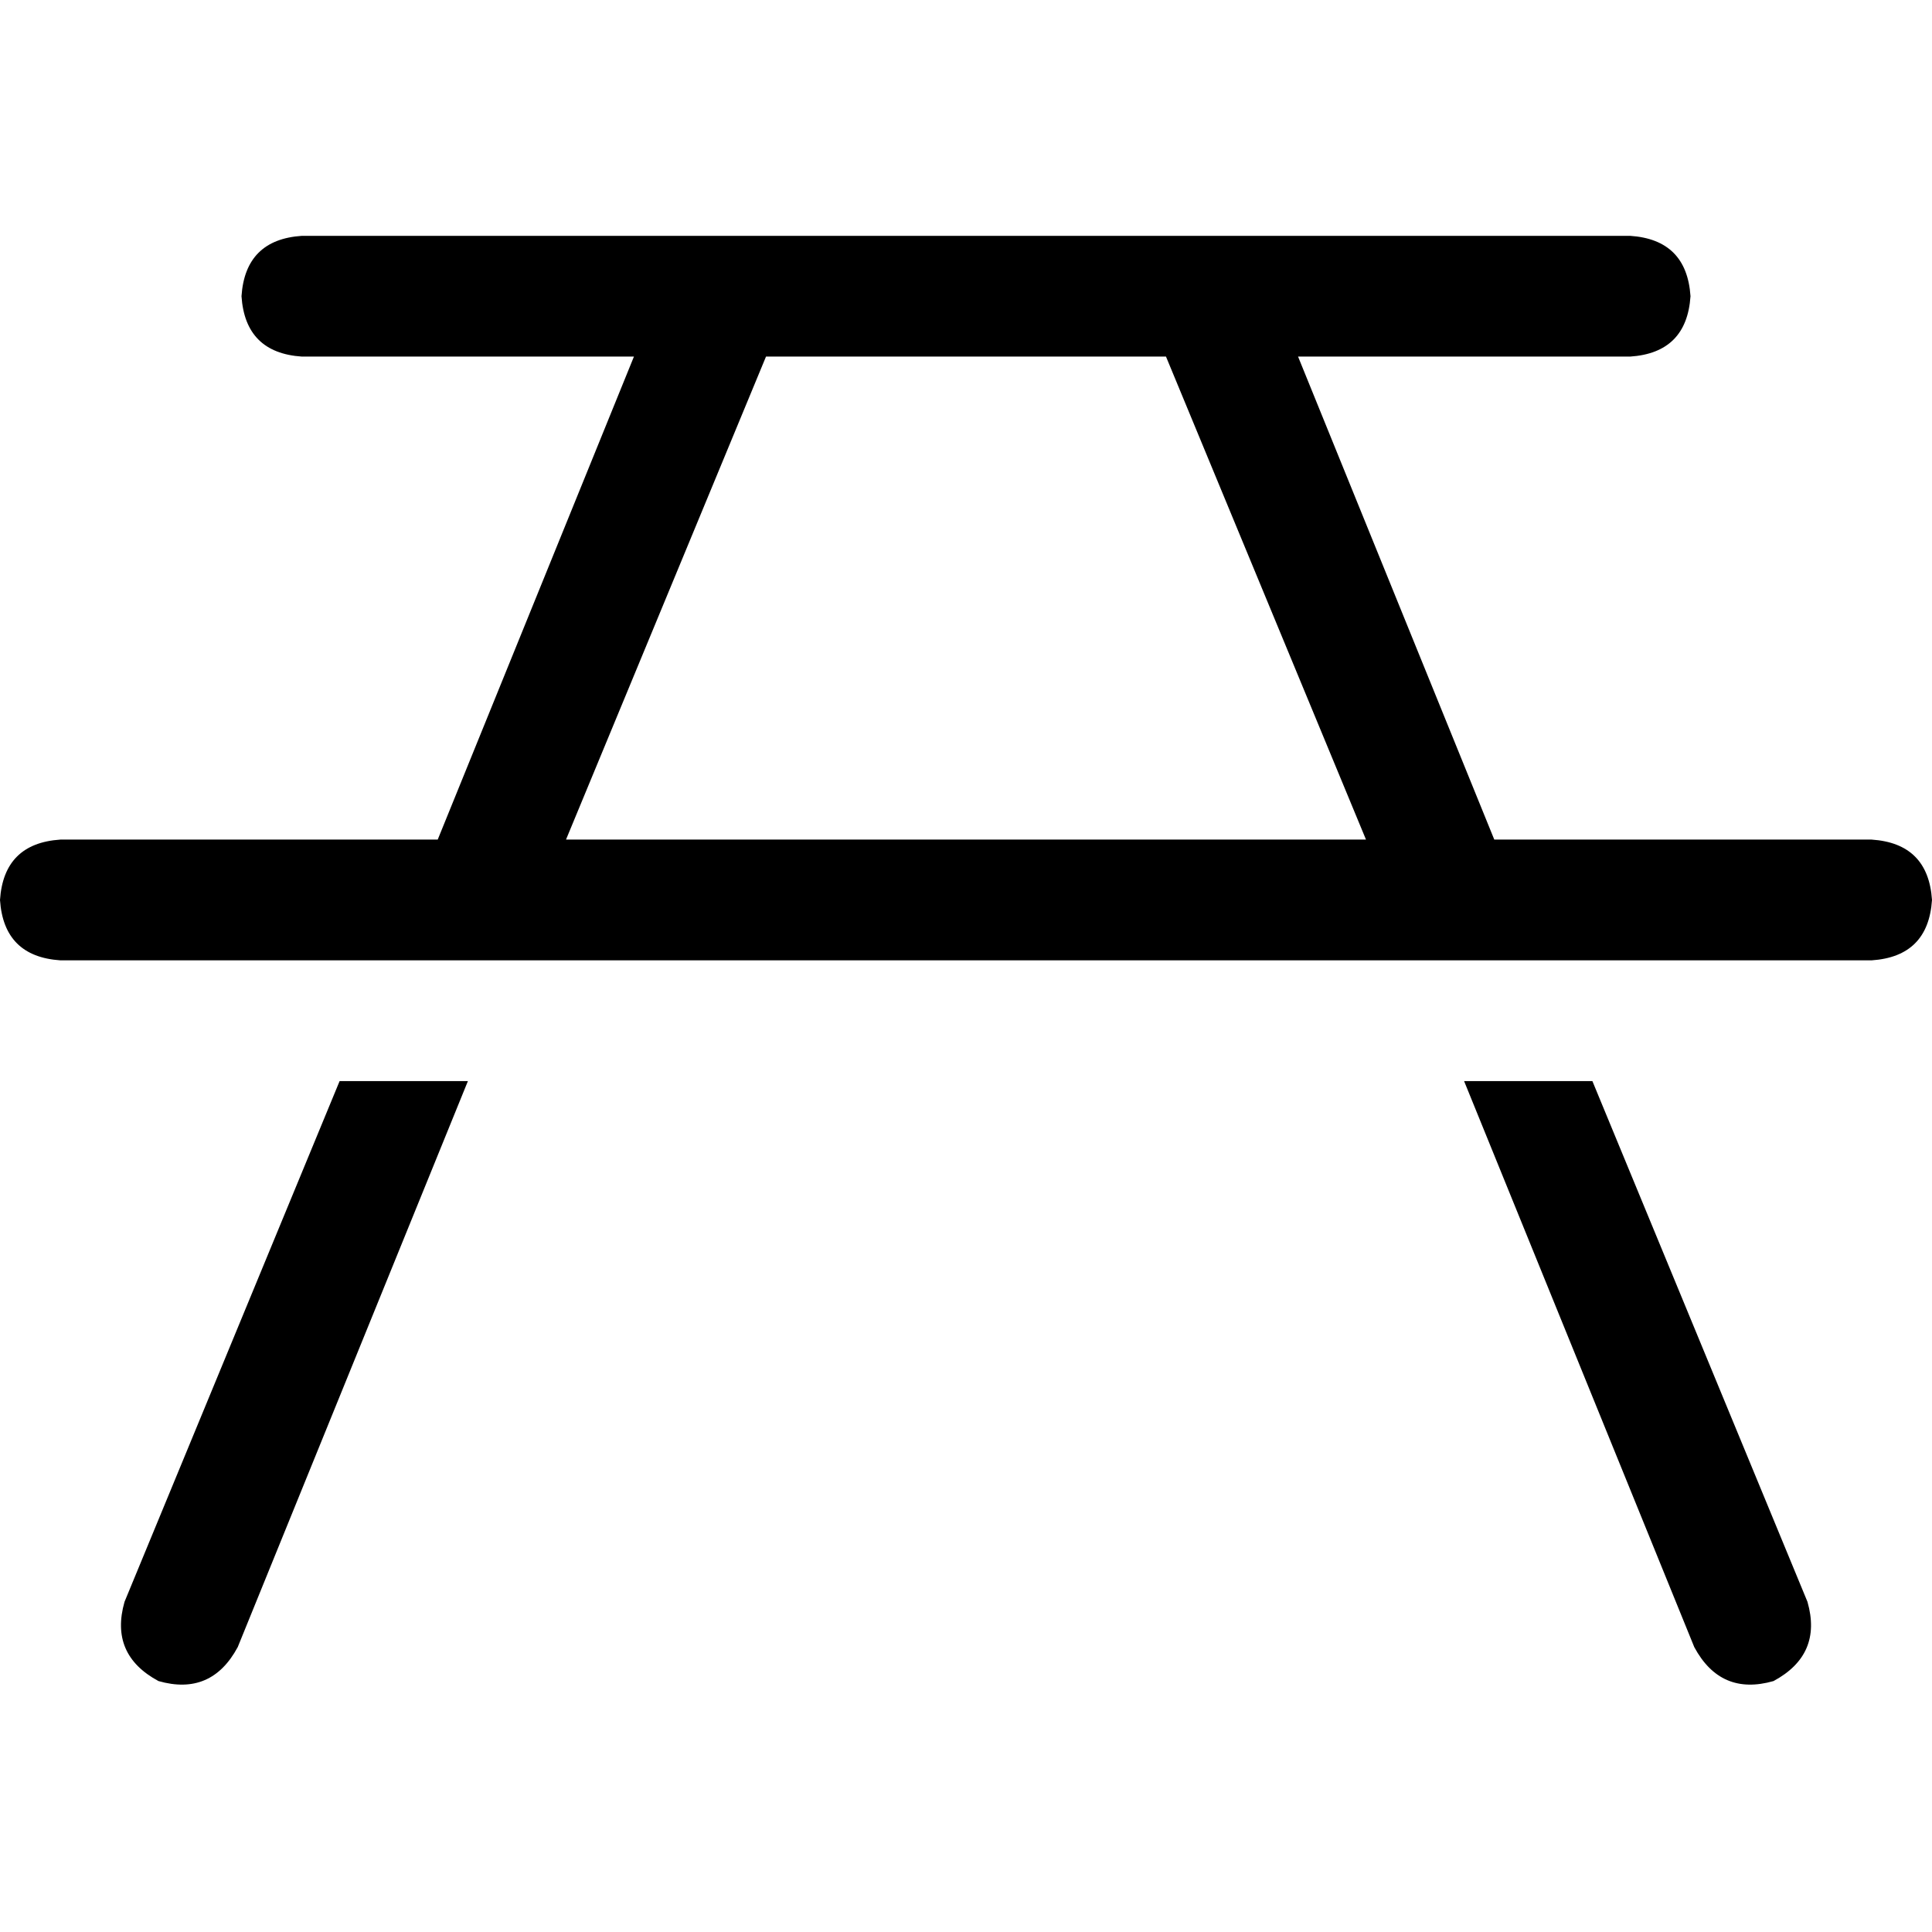 <svg xmlns="http://www.w3.org/2000/svg" viewBox="0 0 512 512">
  <path d="M 192 62.5 L 80 62.5 L 192 62.5 L 80 62.5 Q 65 63.5 64 78.5 Q 65 93.5 80 94.5 L 168 94.5 L 168 94.5 L 116 222.5 L 116 222.5 L 16 222.5 L 16 222.5 Q 1 223.5 0 238.5 Q 1 253.5 16 254.5 L 103 254.5 L 496 254.5 Q 511 253.5 512 238.5 Q 511 223.5 496 222.5 L 396 222.5 L 396 222.5 L 344 94.5 L 344 94.5 L 432 94.5 L 432 94.5 Q 447 93.5 448 78.5 Q 447 63.5 432 62.5 L 320 62.5 L 320 62.5 Q 320 62.5 320 62.5 Q 320 62.5 320 62.5 L 192 62.5 L 192 62.5 Q 192 62.5 192 62.5 Q 192 62.5 192 62.5 L 192 62.5 Z M 309 94.5 L 362 222.5 L 309 94.5 L 362 222.5 L 150 222.5 L 150 222.5 L 203 94.5 L 203 94.5 L 309 94.5 L 309 94.5 Z M 90 286.5 L 33 424.5 L 90 286.5 L 33 424.5 Q 29 438.5 42 445.5 Q 56 449.5 63 436.5 L 124 286.5 L 124 286.5 L 90 286.5 L 90 286.5 Z M 422 286.5 L 388 286.5 L 422 286.5 L 388 286.5 L 449 436.5 L 449 436.5 Q 456 449.5 470 445.5 Q 483 438.5 479 424.5 L 422 286.5 L 422 286.5 Z" />
</svg>